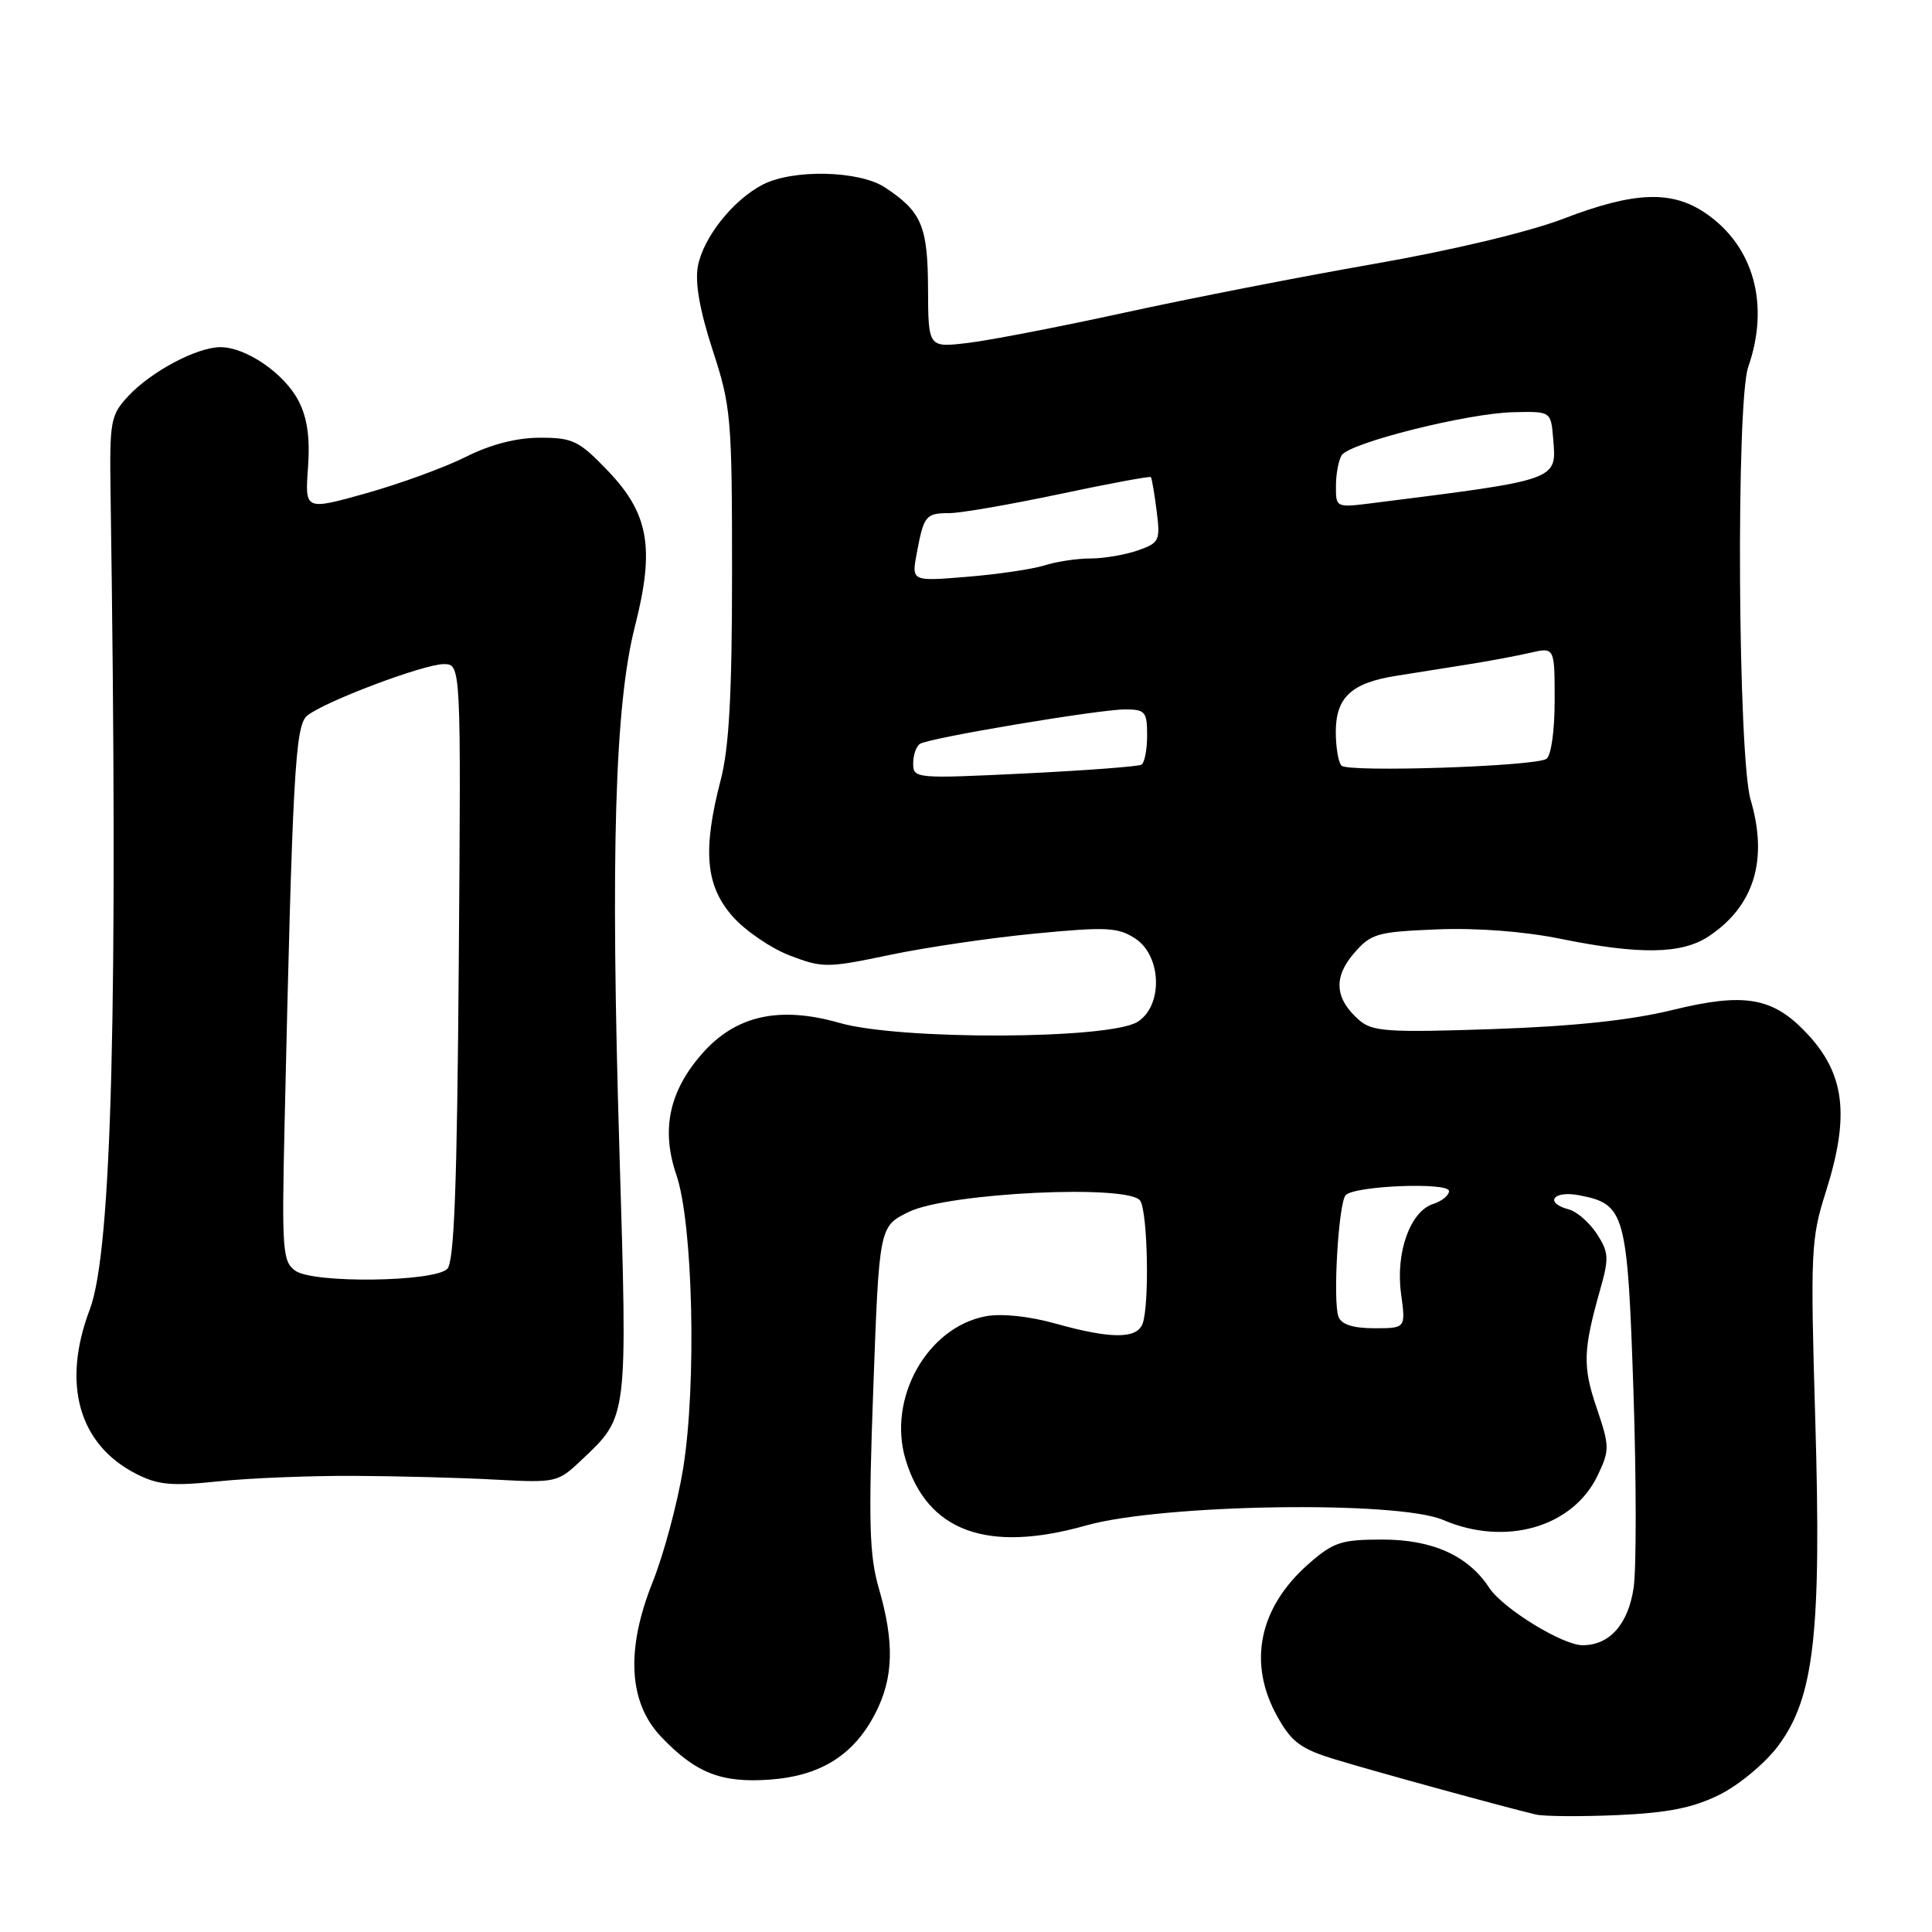 <?xml version="1.0" encoding="UTF-8" standalone="no"?>
<!DOCTYPE svg PUBLIC "-//W3C//DTD SVG 1.1//EN" "http://www.w3.org/Graphics/SVG/1.1/DTD/svg11.dtd" >
<svg xmlns="http://www.w3.org/2000/svg" xmlns:xlink="http://www.w3.org/1999/xlink" version="1.1" viewBox="0 0 256 256">
 <g >
 <path fill="currentColor"
d=" M 227.84 237.81 C 230.40 236.54 233.88 233.65 235.58 231.38 C 240.39 224.99 241.37 216.44 240.53 188.02 C 239.88 165.92 239.96 164.11 241.91 158.00 C 245.16 147.76 244.48 142.23 239.27 136.77 C 234.85 132.14 231.10 131.51 221.69 133.81 C 216.09 135.19 208.53 135.99 197.80 136.36 C 183.97 136.83 181.86 136.69 180.13 135.20 C 176.88 132.38 176.64 129.53 179.38 126.35 C 181.66 123.70 182.42 123.48 190.36 123.15 C 195.62 122.93 201.94 123.41 206.80 124.40 C 217.26 126.52 222.82 126.43 226.36 124.10 C 232.42 120.11 234.32 113.96 231.97 105.99 C 230.28 100.30 230.02 53.28 231.65 48.62 C 234.53 40.37 232.38 32.60 226.00 28.25 C 221.52 25.19 216.55 25.38 207.22 28.96 C 202.61 30.73 192.44 33.16 182.00 34.98 C 172.38 36.66 157.53 39.56 149.00 41.43 C 140.47 43.29 131.14 45.10 128.25 45.44 C 123.00 46.07 123.00 46.07 122.97 38.28 C 122.93 29.94 122.13 28.05 117.27 24.84 C 113.85 22.59 105.09 22.39 101.07 24.46 C 97.12 26.51 93.19 31.45 92.47 35.29 C 92.07 37.45 92.72 41.14 94.43 46.39 C 96.87 53.85 97.00 55.37 97.00 75.92 C 97.00 91.95 96.61 99.08 95.50 103.34 C 93.08 112.64 93.48 117.34 97.05 121.40 C 98.72 123.31 102.15 125.65 104.65 126.61 C 109.00 128.27 109.61 128.27 117.86 126.54 C 122.61 125.54 131.30 124.26 137.18 123.70 C 146.61 122.79 148.15 122.87 150.43 124.36 C 153.93 126.66 154.13 133.24 150.75 135.39 C 147.06 137.74 119.26 137.85 111.24 135.54 C 103.26 133.26 97.48 134.55 93.03 139.62 C 88.66 144.59 87.58 149.70 89.62 155.67 C 91.83 162.12 92.32 183.42 90.52 194.58 C 89.77 199.18 87.95 205.96 86.47 209.66 C 82.90 218.58 83.29 225.59 87.58 230.11 C 92.16 234.93 95.56 236.27 101.98 235.81 C 108.77 235.32 113.17 232.54 116.02 226.96 C 118.40 222.30 118.52 217.61 116.47 210.53 C 115.18 206.10 115.06 201.81 115.72 183.87 C 116.50 162.50 116.50 162.50 120.43 160.58 C 125.64 158.04 149.68 156.89 151.09 159.11 C 152.09 160.69 152.32 173.01 151.39 175.42 C 150.62 177.44 147.14 177.42 139.86 175.38 C 136.35 174.40 132.73 174.02 130.62 174.41 C 122.85 175.87 117.57 185.30 119.99 193.38 C 122.86 202.93 130.81 205.84 143.92 202.13 C 153.99 199.29 185.18 198.81 191.22 201.40 C 199.49 204.95 208.43 202.37 211.71 195.48 C 213.30 192.14 213.29 191.65 211.57 186.57 C 209.69 181.06 209.76 178.90 212.04 170.85 C 213.22 166.70 213.17 165.91 211.58 163.48 C 210.60 161.98 208.94 160.54 207.90 160.26 C 204.57 159.39 205.78 157.71 209.25 158.38 C 215.34 159.55 215.64 160.65 216.44 184.32 C 216.83 196.11 216.84 207.85 216.46 210.41 C 215.74 215.23 213.28 218.00 209.71 218.00 C 207.04 218.00 199.14 213.14 197.33 210.39 C 194.54 206.13 189.82 204.00 183.17 204.00 C 177.72 204.00 176.68 204.34 173.39 207.23 C 166.79 213.03 165.29 220.40 169.28 227.50 C 171.17 230.87 172.39 231.76 177.01 233.16 C 182.47 234.82 199.69 239.54 203.50 240.43 C 204.60 240.69 209.48 240.72 214.35 240.51 C 221.01 240.21 224.34 239.55 227.84 237.81 Z  M 47.00 195.56 C 52.78 195.59 61.18 195.81 65.67 196.06 C 73.65 196.49 73.92 196.43 77.01 193.50 C 83.25 187.59 83.15 188.36 82.07 152.25 C 80.89 113.03 81.47 93.43 84.13 83.00 C 86.78 72.61 85.98 68.06 80.54 62.38 C 76.73 58.40 75.90 58.00 71.57 58.00 C 68.46 58.00 65.04 58.88 61.78 60.51 C 59.03 61.90 53.09 64.07 48.59 65.34 C 40.40 67.64 40.40 67.64 40.81 61.98 C 41.10 58.00 40.72 55.37 39.56 53.12 C 37.68 49.49 32.62 46.01 29.21 46.00 C 26.11 46.00 20.05 49.21 17.00 52.48 C 14.65 55.00 14.51 55.76 14.65 65.33 C 15.66 133.22 14.83 165.80 11.90 173.50 C 8.16 183.35 10.42 191.39 18.02 195.28 C 20.93 196.77 22.72 196.94 29.00 196.28 C 33.12 195.85 41.22 195.53 47.00 195.56 Z  M 177.36 174.49 C 176.58 172.46 177.36 159.31 178.32 158.35 C 179.56 157.11 192.00 156.62 192.00 157.82 C 192.00 158.39 191.06 159.16 189.91 159.53 C 186.86 160.50 184.90 165.97 185.65 171.44 C 186.27 176.00 186.27 176.00 182.10 176.00 C 179.31 176.00 177.75 175.50 177.36 174.49 Z  M 121.00 101.16 C 121.00 100.04 121.41 98.87 121.91 98.56 C 123.20 97.76 145.63 94.00 149.10 94.00 C 151.74 94.00 152.00 94.31 152.00 97.44 C 152.00 99.33 151.66 101.08 151.25 101.32 C 150.84 101.57 143.86 102.09 135.75 102.49 C 121.32 103.19 121.00 103.16 121.00 101.16 Z  M 177.75 101.45 C 177.34 101.02 177.00 99.01 177.00 96.99 C 177.00 92.41 179.06 90.49 185.00 89.55 C 187.47 89.16 191.75 88.48 194.50 88.04 C 197.25 87.61 200.96 86.91 202.75 86.50 C 206.00 85.75 206.00 85.75 206.00 92.82 C 206.00 96.87 205.53 100.17 204.90 100.56 C 203.28 101.56 178.63 102.37 177.75 101.45 Z  M 121.48 73.28 C 122.41 68.31 122.66 68.00 125.81 67.99 C 127.29 67.99 133.85 66.85 140.39 65.47 C 146.93 64.08 152.38 63.07 152.50 63.22 C 152.62 63.37 152.97 65.38 153.26 67.69 C 153.76 71.65 153.63 71.93 150.75 72.94 C 149.07 73.52 146.26 74.00 144.50 74.00 C 142.74 74.00 139.99 74.41 138.40 74.92 C 136.80 75.42 132.19 76.10 128.14 76.43 C 120.77 77.04 120.77 77.04 121.48 73.28 Z  M 177.02 64.39 C 177.02 62.80 177.37 60.97 177.78 60.32 C 178.83 58.68 194.42 54.76 200.50 54.62 C 205.50 54.50 205.50 54.50 205.80 58.09 C 206.27 63.69 206.71 63.53 181.75 66.68 C 177.04 67.27 177.00 67.26 177.02 64.39 Z  M 39.15 168.39 C 37.45 167.20 37.33 165.74 37.70 149.30 C 38.76 102.51 39.11 96.16 40.69 94.84 C 42.92 92.99 56.11 88.01 58.79 88.00 C 61.09 88.00 61.09 88.00 60.79 127.45 C 60.57 157.05 60.19 167.21 59.27 168.13 C 57.53 169.87 41.56 170.08 39.15 168.39 Z "/>
</g>
</svg>